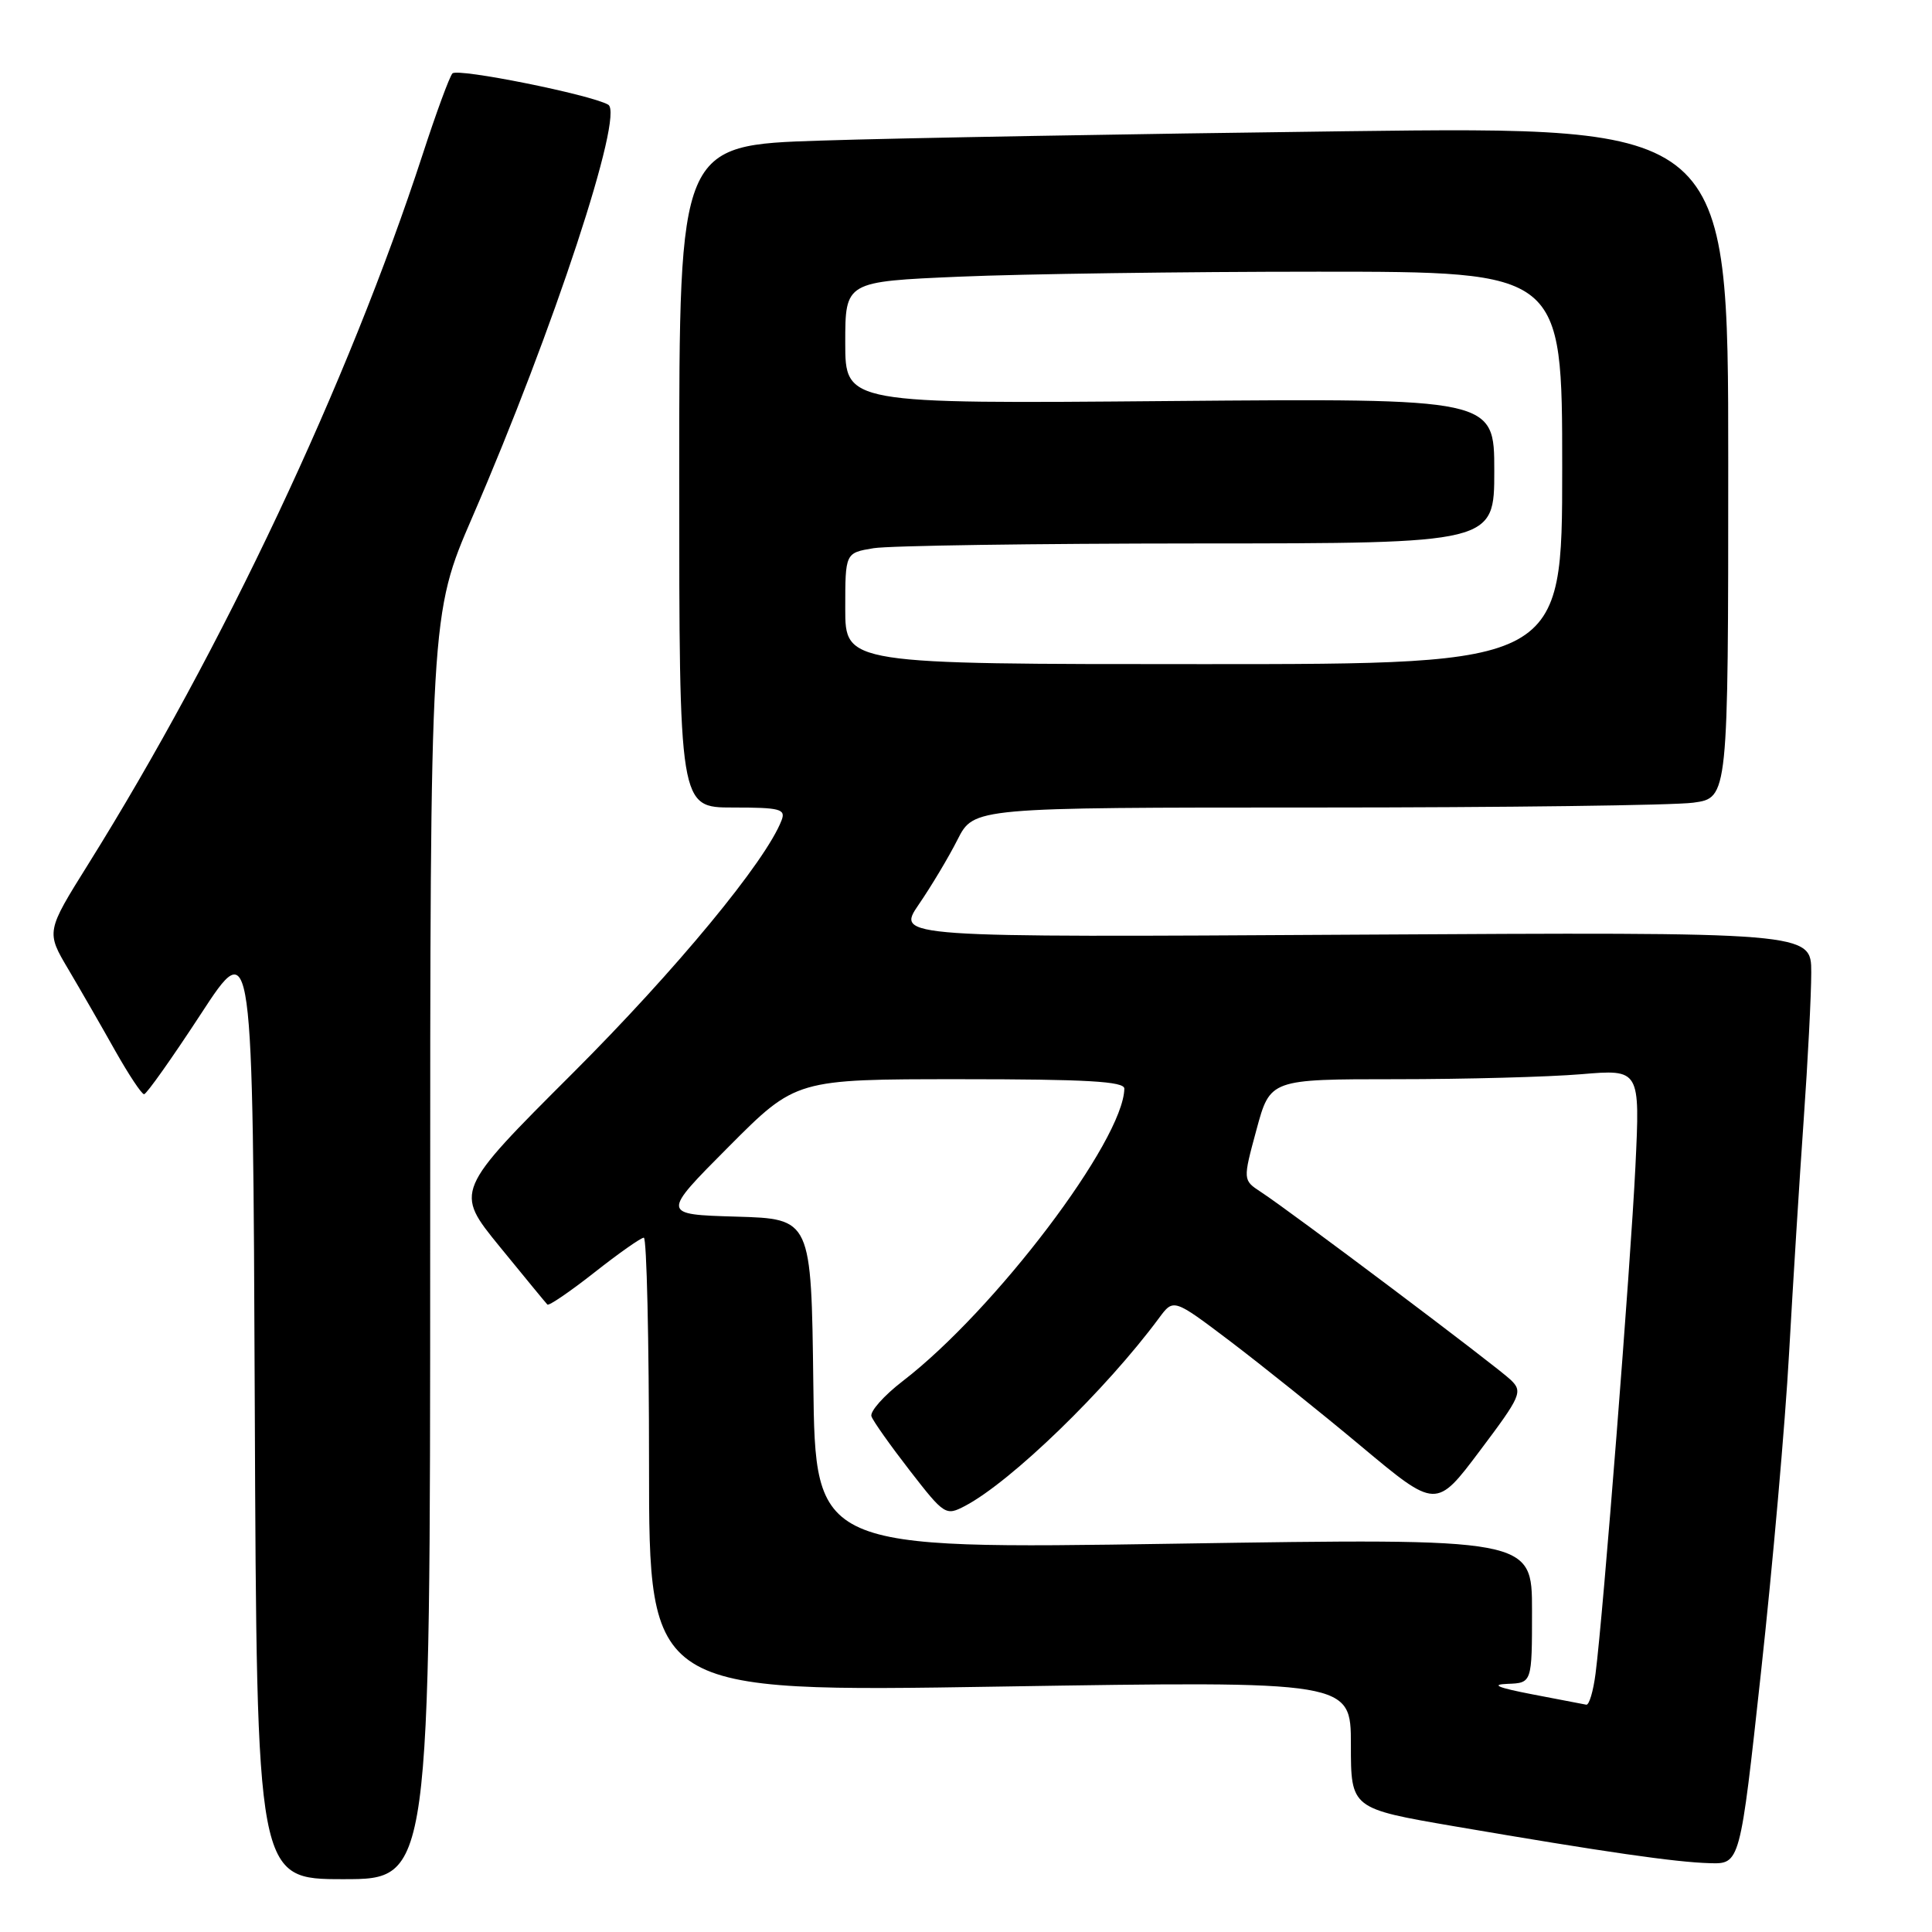 <?xml version="1.0" encoding="UTF-8" standalone="no"?>
<!DOCTYPE svg PUBLIC "-//W3C//DTD SVG 1.1//EN" "http://www.w3.org/Graphics/SVG/1.1/DTD/svg11.dtd" >
<svg xmlns="http://www.w3.org/2000/svg" xmlns:xlink="http://www.w3.org/1999/xlink" version="1.1" viewBox="0 0 256 256">
 <g >
 <path fill="currentColor"
d=" M 57.00 165.22 C 57.00 81.43 57.00 81.43 62.61 68.47 C 73.35 43.68 82.75 15.11 80.59 13.87 C 78.27 12.54 60.61 8.99 59.95 9.73 C 59.56 10.15 57.78 15.00 55.99 20.50 C 46.16 50.63 29.52 85.96 11.71 114.48 C 6.10 123.46 6.10 123.46 9.08 128.48 C 10.71 131.24 13.50 136.08 15.27 139.24 C 17.05 142.39 18.76 144.98 19.09 144.99 C 19.41 144.99 22.78 140.23 26.59 134.40 C 33.50 123.81 33.50 123.81 33.76 186.40 C 34.02 249.00 34.02 249.00 45.51 249.00 C 57.00 249.00 57.00 249.00 57.00 165.22 Z  M 233.34 221.59 C 234.87 207.62 236.55 188.61 237.06 179.34 C 237.58 170.08 238.45 156.13 239.00 148.35 C 239.55 140.57 240.00 131.80 240.00 128.85 C 240.00 123.50 240.00 123.50 179.38 123.85 C 118.76 124.21 118.76 124.21 121.74 119.85 C 123.38 117.46 125.70 113.59 126.88 111.25 C 129.04 107.00 129.04 107.00 174.38 107.00 C 199.32 107.00 221.81 106.71 224.36 106.36 C 229.00 105.73 229.00 105.73 229.00 61.25 C 229.00 16.76 229.00 16.76 178.25 17.39 C 150.34 17.74 119.06 18.29 108.75 18.63 C 90.00 19.23 90.00 19.23 90.00 63.12 C 90.00 107.00 90.00 107.00 97.11 107.00 C 103.39 107.00 104.14 107.20 103.56 108.70 C 101.48 114.12 89.60 128.50 75.92 142.17 C 60.23 157.84 60.23 157.84 66.20 165.17 C 69.49 169.20 72.33 172.66 72.53 172.86 C 72.73 173.06 75.53 171.15 78.76 168.61 C 81.98 166.07 84.93 164.00 85.31 164.00 C 85.69 164.00 86.00 177.55 86.00 194.11 C 86.00 224.23 86.00 224.23 132.50 223.48 C 179.00 222.74 179.00 222.74 179.00 231.19 C 179.00 239.64 179.00 239.64 192.75 242.00 C 212.73 245.42 221.97 246.75 226.53 246.88 C 230.57 247.00 230.57 247.00 233.34 221.59 Z  M 203.00 224.50 C 198.45 223.62 197.47 223.21 199.75 223.12 C 203.00 223.00 203.00 223.00 203.00 213.41 C 203.00 203.81 203.00 203.81 155.52 204.55 C 108.04 205.28 108.04 205.28 107.77 183.39 C 107.50 161.50 107.50 161.50 97.56 161.21 C 87.62 160.92 87.62 160.92 96.54 151.96 C 105.46 143.00 105.46 143.00 127.23 143.00 C 143.99 143.00 148.99 143.29 148.98 144.25 C 148.86 151.13 131.84 173.60 119.62 183.00 C 117.11 184.93 115.25 187.03 115.47 187.67 C 115.69 188.31 117.99 191.55 120.57 194.88 C 125.14 200.77 125.32 200.88 127.88 199.54 C 134.00 196.31 146.53 184.17 153.59 174.63 C 155.50 172.05 155.50 172.05 163.00 177.72 C 167.12 180.85 174.96 187.12 180.40 191.67 C 190.30 199.94 190.30 199.94 196.10 192.22 C 201.54 184.99 201.79 184.40 200.20 182.86 C 198.36 181.08 171.00 160.50 167.07 157.94 C 164.68 156.37 164.68 156.37 166.49 149.69 C 168.30 143.00 168.30 143.00 185.00 143.00 C 194.18 143.00 205.21 142.70 209.51 142.34 C 217.32 141.68 217.32 141.68 216.70 154.59 C 216.06 167.68 212.43 213.96 211.42 221.75 C 211.12 224.09 210.57 225.95 210.19 225.88 C 209.81 225.81 206.57 225.19 203.00 224.50 Z  M 112.00 80.63 C 112.00 73.26 112.00 73.26 115.75 72.64 C 117.81 72.30 137.16 72.02 158.75 72.01 C 198.00 72.00 198.00 72.00 198.00 62.39 C 198.00 52.78 198.00 52.78 155.00 53.14 C 112.00 53.51 112.00 53.51 112.00 45.41 C 112.00 37.31 112.00 37.31 127.16 36.66 C 135.50 36.30 156.87 36.00 174.66 36.00 C 207.00 36.00 207.00 36.00 207.00 62.00 C 207.00 88.00 207.00 88.00 159.50 88.00 C 112.00 88.00 112.00 88.00 112.00 80.63 Z "/>
</g>
</svg>